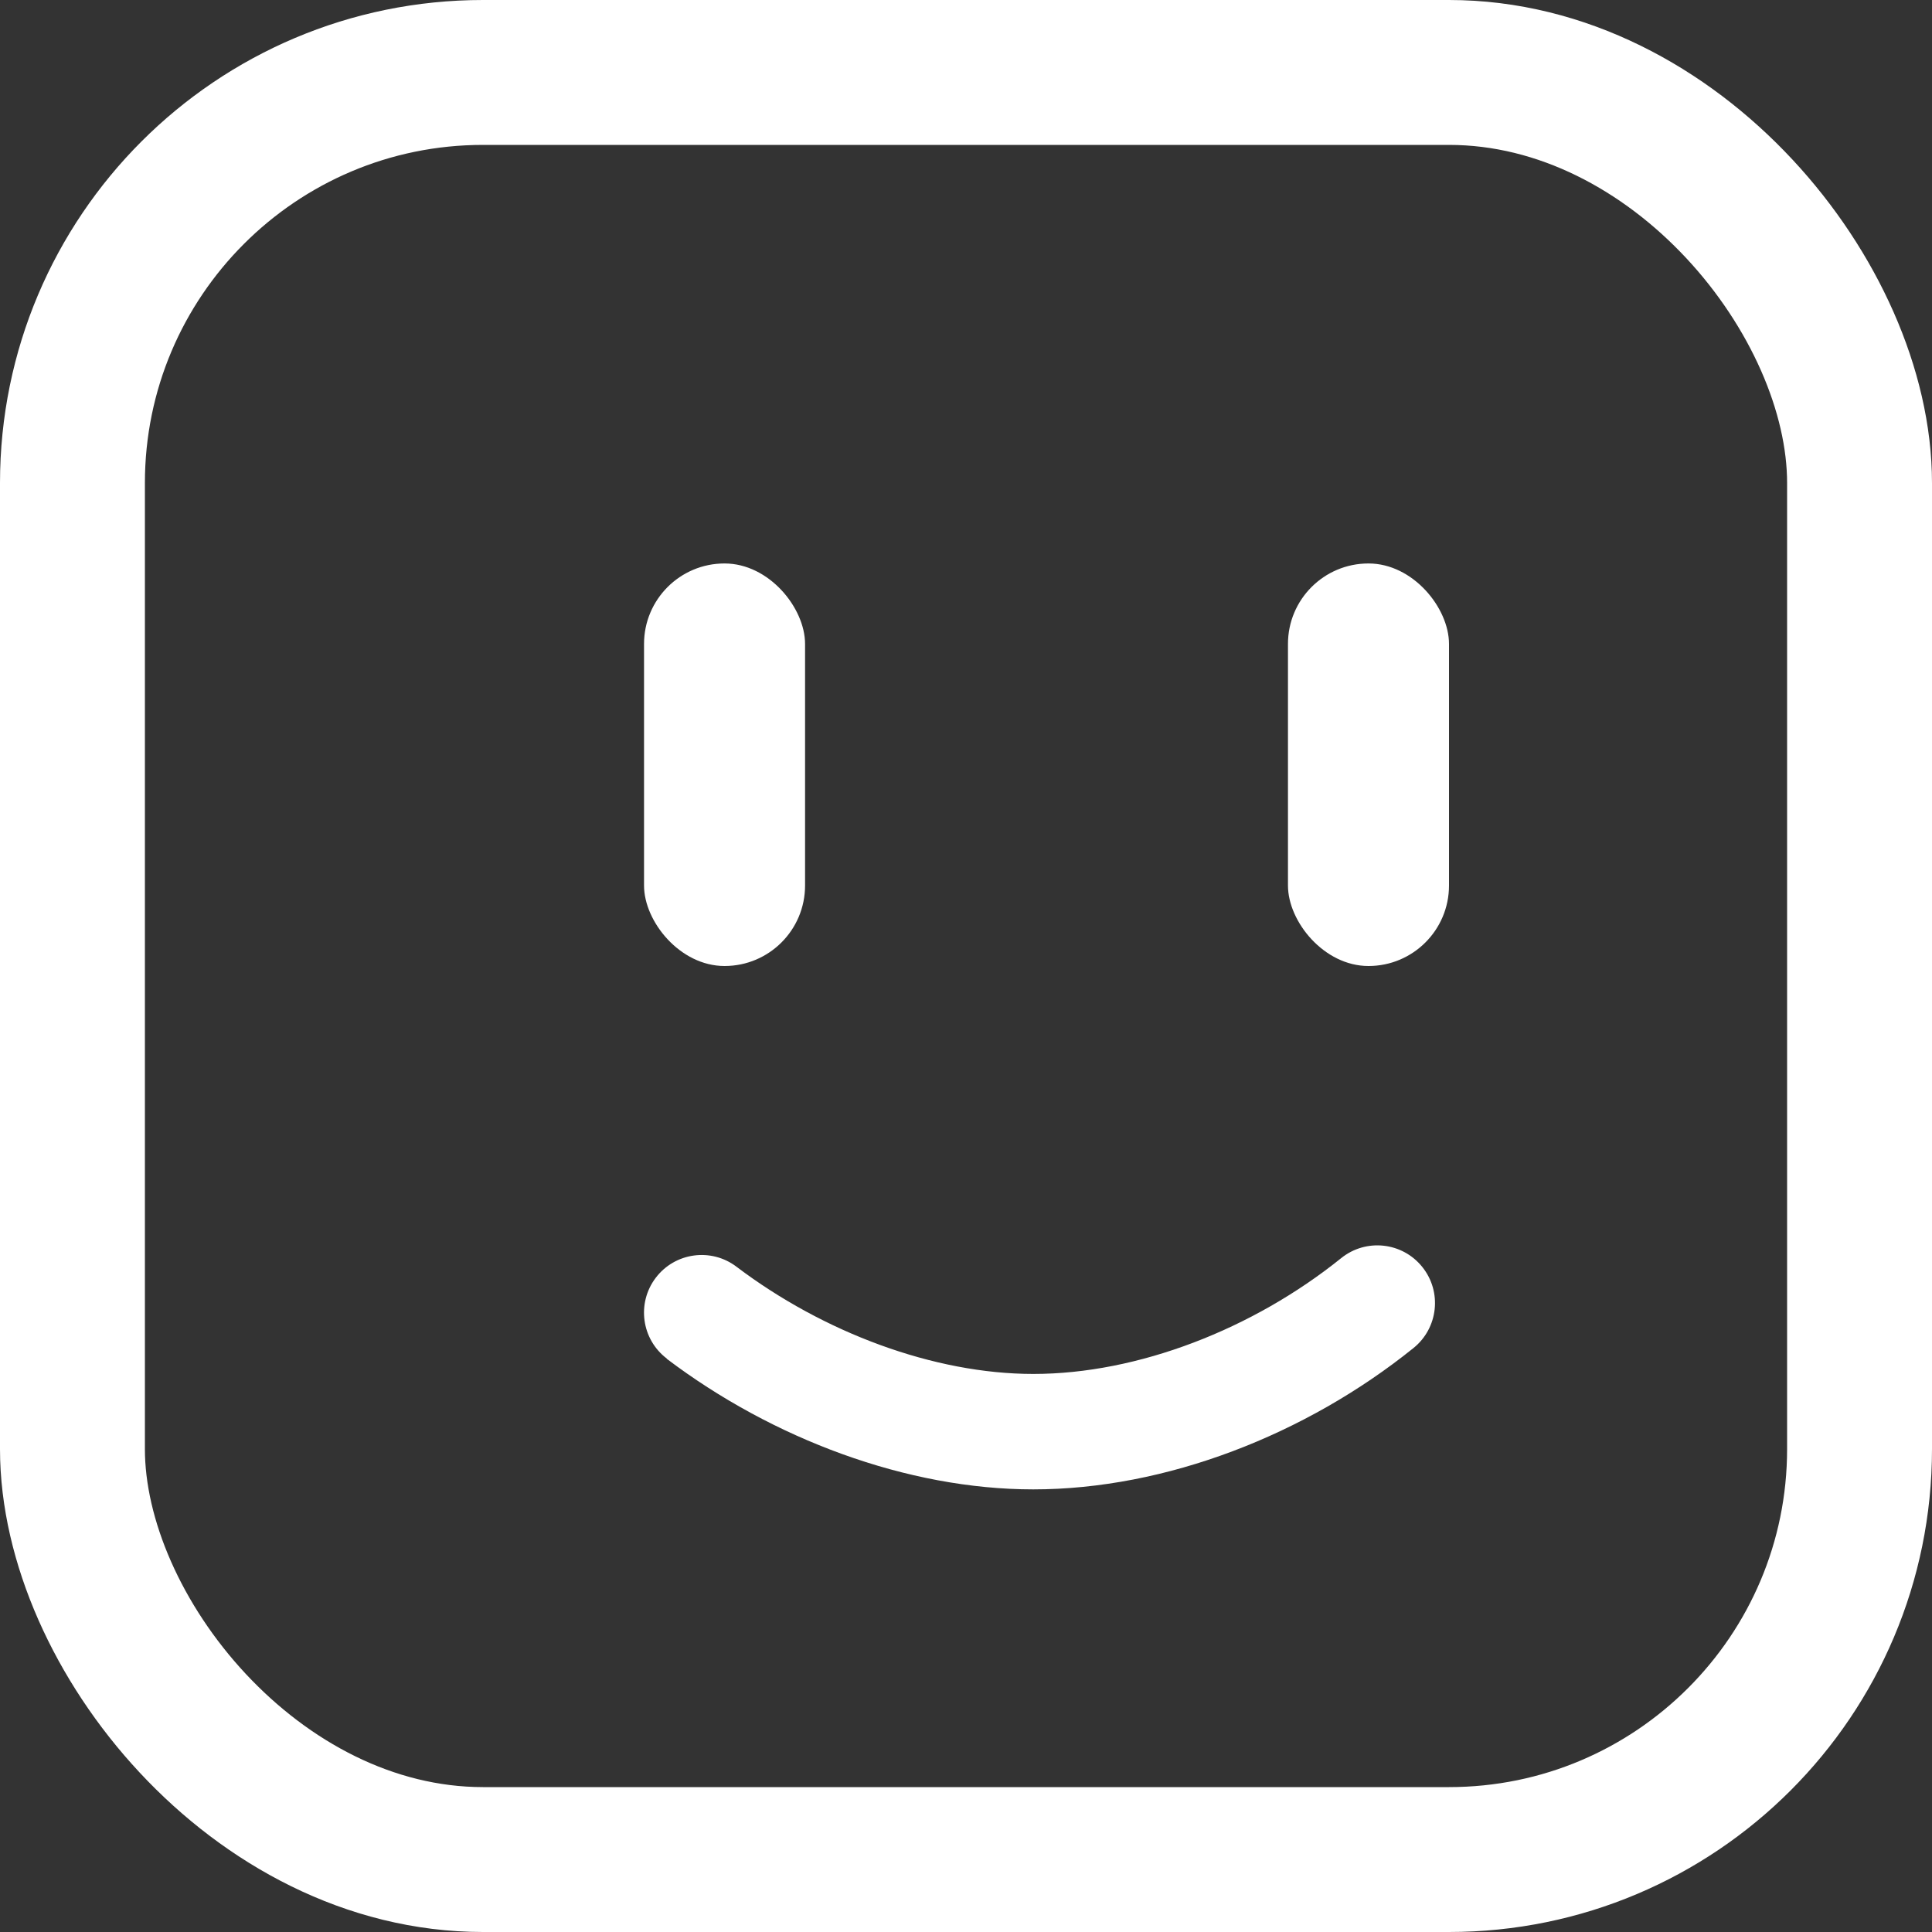 <svg fill="none" height="20" viewBox="0 0 20 20" width="20" xmlns="http://www.w3.org/2000/svg"><rect x="0" y="0" width="20" height="20" fill="#333333" stroke="none"/><rect height="18.5" rx="4.25" stroke="#fff" stroke-width="1.5" width="18.5" x=".75" y=".75"/><g fill="#fff"><path d="m6.903 14.064c-.263-.199-.314-.574-.115-.836.199-.263.574-.314.836-.115.898.68 2.043 1.11 3.073 1.11 1.083 0 2.275-.465 3.187-1.199.257-.207.633-.166.839.091.207.257.166.633-.091.84-1.114.897-2.564 1.463-3.936 1.463-1.306 0-2.699-.523-3.794-1.352z"/><rect height="4.167" rx=".833" width="1.667" x="6.667" y="5.833"/><rect height="4.167" rx=".833" width="1.667" x="13.333" y="5.833"/></g></svg>